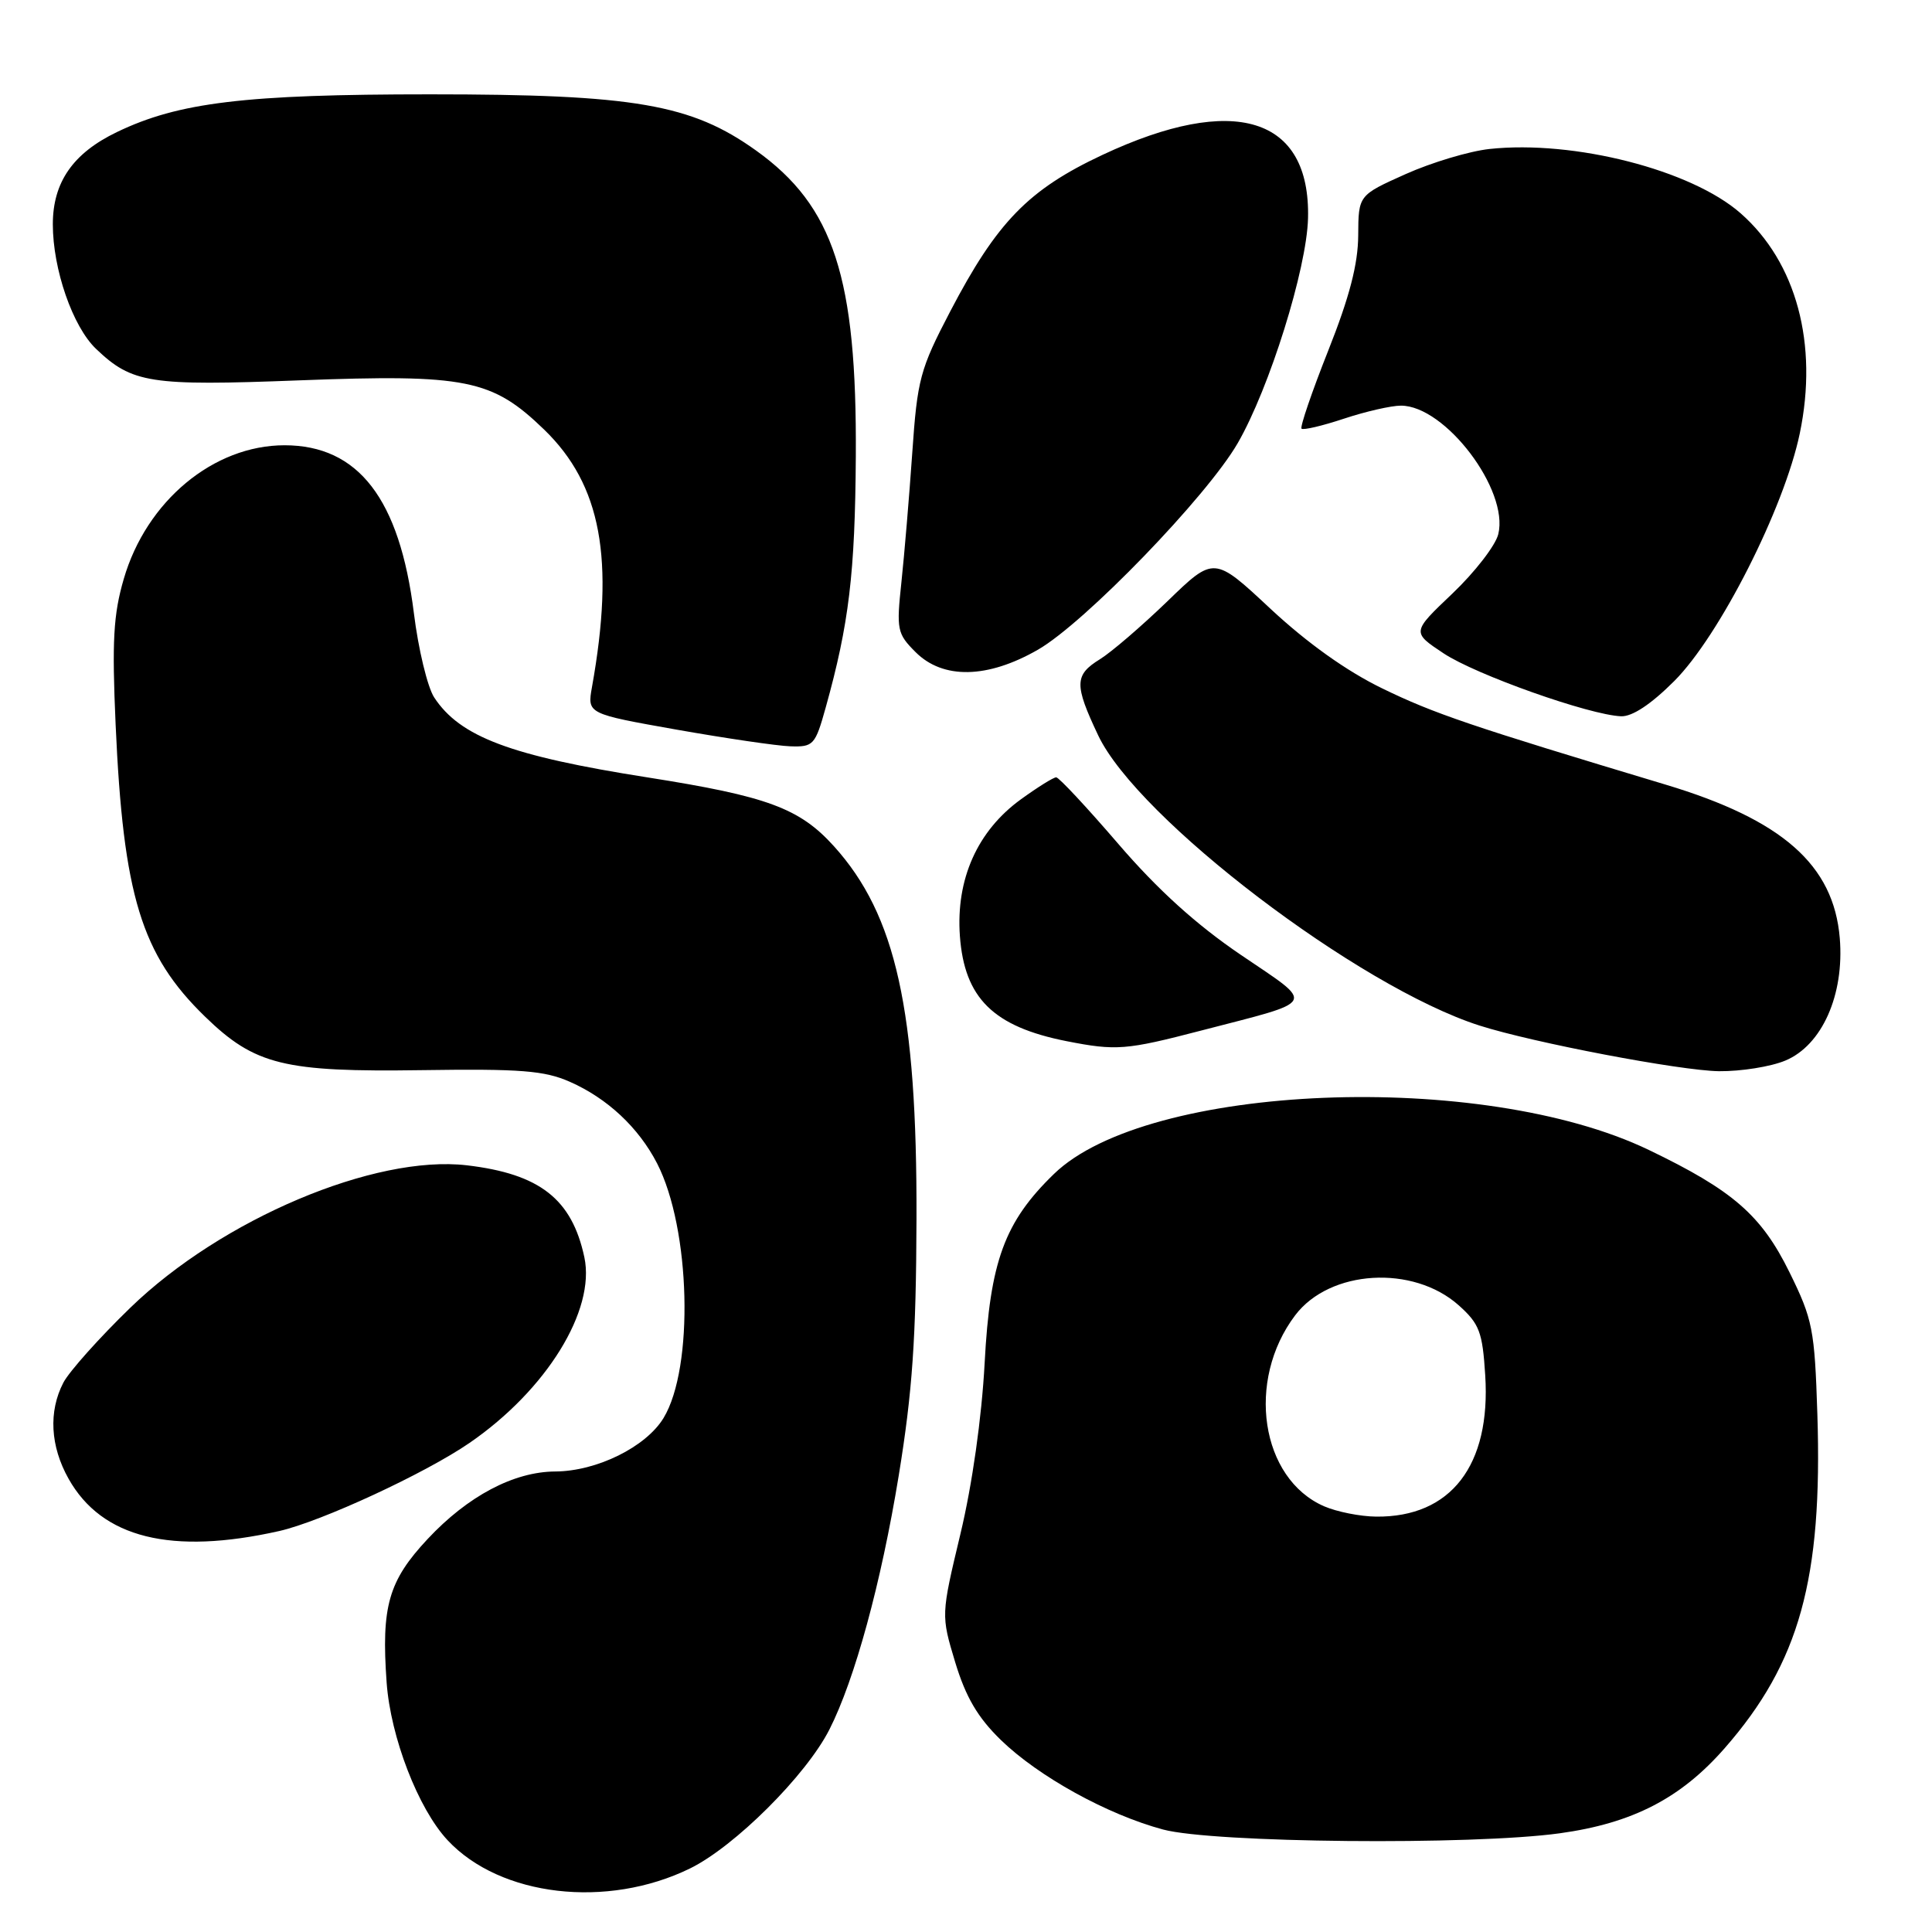 <?xml version="1.0" encoding="UTF-8" standalone="no"?>
<!DOCTYPE svg PUBLIC "-//W3C//DTD SVG 1.1//EN" "http://www.w3.org/Graphics/SVG/1.1/DTD/svg11.dtd" >
<svg xmlns="http://www.w3.org/2000/svg" xmlns:xlink="http://www.w3.org/1999/xlink" version="1.1" viewBox="0 0 256 256">
 <g >
 <path fill="currentColor"
d=" M 91.43 247.58 C 97.35 244.68 106.82 235.24 109.90 229.17 C 113.26 222.56 116.76 209.75 119.09 195.50 C 120.90 184.39 121.39 177.38 121.44 161.50 C 121.52 133.84 118.73 121.25 110.51 112.14 C 105.94 107.08 101.68 105.51 85.80 103.01 C 67.66 100.16 60.96 97.64 57.53 92.41 C 56.65 91.06 55.43 86.02 54.84 81.23 C 52.95 66.10 47.49 59.01 37.71 59.00 C 28.29 59.00 19.40 66.39 16.40 76.71 C 15.02 81.43 14.83 84.99 15.32 96.00 C 16.33 118.68 18.73 126.52 27.17 134.71 C 33.77 141.12 37.62 142.07 55.92 141.80 C 68.97 141.61 72.15 141.86 75.50 143.34 C 80.49 145.54 84.62 149.41 87.07 154.16 C 91.51 162.80 91.98 181.22 87.92 187.90 C 85.58 191.74 79.07 194.95 73.57 194.98 C 68.08 195.01 61.99 198.23 56.66 203.93 C 51.47 209.48 50.51 212.86 51.23 222.93 C 51.75 230.18 55.41 239.67 59.31 243.84 C 66.28 251.31 80.43 252.96 91.43 247.58 Z  M 206.68 242.92 C 216.32 241.59 222.73 238.28 228.54 231.63 C 238.44 220.32 241.51 209.23 240.81 187.40 C 240.45 176.12 240.19 174.83 237.12 168.59 C 233.39 161.01 229.62 157.73 218.47 152.37 C 196.37 141.74 152.02 143.53 139.65 155.56 C 133.10 161.91 131.18 167.15 130.47 180.62 C 130.08 187.86 128.83 196.71 127.26 203.26 C 124.69 214.02 124.69 214.02 126.57 220.26 C 127.97 224.87 129.54 227.56 132.61 230.55 C 137.59 235.39 146.70 240.43 154.11 242.42 C 160.75 244.20 195.03 244.53 206.68 242.92 Z  M 37.00 202.87 C 42.56 201.61 56.35 195.23 62.22 191.19 C 72.41 184.18 78.93 173.63 77.43 166.59 C 75.78 158.88 71.53 155.55 61.87 154.41 C 49.65 152.98 29.39 161.54 17.28 173.27 C 13.17 177.25 9.18 181.72 8.40 183.20 C 6.41 187.03 6.66 191.63 9.09 195.95 C 13.50 203.80 22.71 206.08 37.00 202.87 Z  M 236.57 140.53 C 241.43 138.50 244.40 131.82 243.78 124.31 C 242.97 114.60 236.17 108.61 220.68 103.96 C 194.83 96.19 190.03 94.56 183.18 91.23 C 178.45 88.94 173.20 85.19 168.36 80.68 C 160.87 73.68 160.87 73.68 154.69 79.67 C 151.28 82.96 147.26 86.42 145.75 87.35 C 142.36 89.44 142.33 90.71 145.51 97.43 C 150.74 108.49 180.02 130.77 196.04 135.89 C 203.18 138.17 222.64 141.87 227.78 141.94 C 230.69 141.97 234.64 141.34 236.57 140.53 Z  M 159.14 136.56 C 174.77 132.50 174.36 133.28 164.44 126.54 C 158.51 122.52 153.39 117.88 148.19 111.83 C 144.02 106.98 140.31 103.00 139.95 103.00 C 139.59 103.00 137.49 104.31 135.28 105.91 C 129.51 110.09 126.65 116.49 127.19 124.02 C 127.79 132.26 131.62 136.04 141.33 137.96 C 147.89 139.25 149.20 139.15 159.14 136.56 Z  M 109.41 93.75 C 112.50 82.67 113.30 75.97 113.40 60.50 C 113.55 36.75 110.48 27.32 100.19 19.95 C 91.60 13.80 84.08 12.50 57.00 12.50 C 32.46 12.50 23.67 13.56 15.49 17.50 C 9.67 20.30 7.00 24.15 7.00 29.72 C 7.00 35.68 9.63 43.28 12.73 46.23 C 17.51 50.79 19.87 51.16 39.63 50.40 C 61.79 49.56 65.19 50.24 72.11 56.93 C 79.66 64.25 81.48 74.06 78.44 91.04 C 77.81 94.58 77.81 94.58 89.65 96.68 C 96.17 97.83 102.95 98.83 104.72 98.89 C 107.78 98.99 108.02 98.74 109.41 93.75 Z  M 221.84 90.25 C 227.85 84.24 236.42 67.32 238.48 57.43 C 240.95 45.58 238.03 34.75 230.64 28.26 C 224.10 22.51 208.57 18.54 197.37 19.74 C 194.69 20.03 189.69 21.53 186.25 23.07 C 180.00 25.87 180.00 25.87 179.97 31.19 C 179.95 34.98 178.82 39.35 176.00 46.45 C 173.83 51.92 172.24 56.58 172.46 56.80 C 172.69 57.02 175.21 56.43 178.07 55.48 C 180.93 54.53 184.33 53.75 185.63 53.75 C 191.50 53.75 199.97 64.93 198.53 70.78 C 198.17 72.27 195.43 75.81 192.46 78.64 C 187.06 83.77 187.06 83.77 191.28 86.57 C 195.56 89.41 210.59 94.74 214.80 94.91 C 216.28 94.97 218.77 93.32 221.84 90.25 Z  M 137.53 86.09 C 143.72 82.54 159.93 65.78 164.01 58.71 C 168.21 51.43 173.15 35.62 173.32 28.93 C 173.66 15.47 163.53 12.34 146.09 20.52 C 136.26 25.13 132.10 29.41 125.90 41.28 C 121.91 48.92 121.55 50.25 120.88 60.00 C 120.48 65.78 119.83 73.50 119.44 77.16 C 118.77 83.45 118.87 83.96 121.32 86.41 C 124.95 90.04 130.85 89.93 137.53 86.09 Z  M 175.45 199.59 C 167.04 195.93 165.07 182.94 171.62 174.28 C 176.20 168.23 187.24 167.56 193.30 172.97 C 196.03 175.42 196.44 176.49 196.80 182.23 C 197.56 194.17 192.25 201.06 182.35 200.96 C 180.23 200.94 177.13 200.32 175.45 199.59 Z "/>
</g>
</svg>
